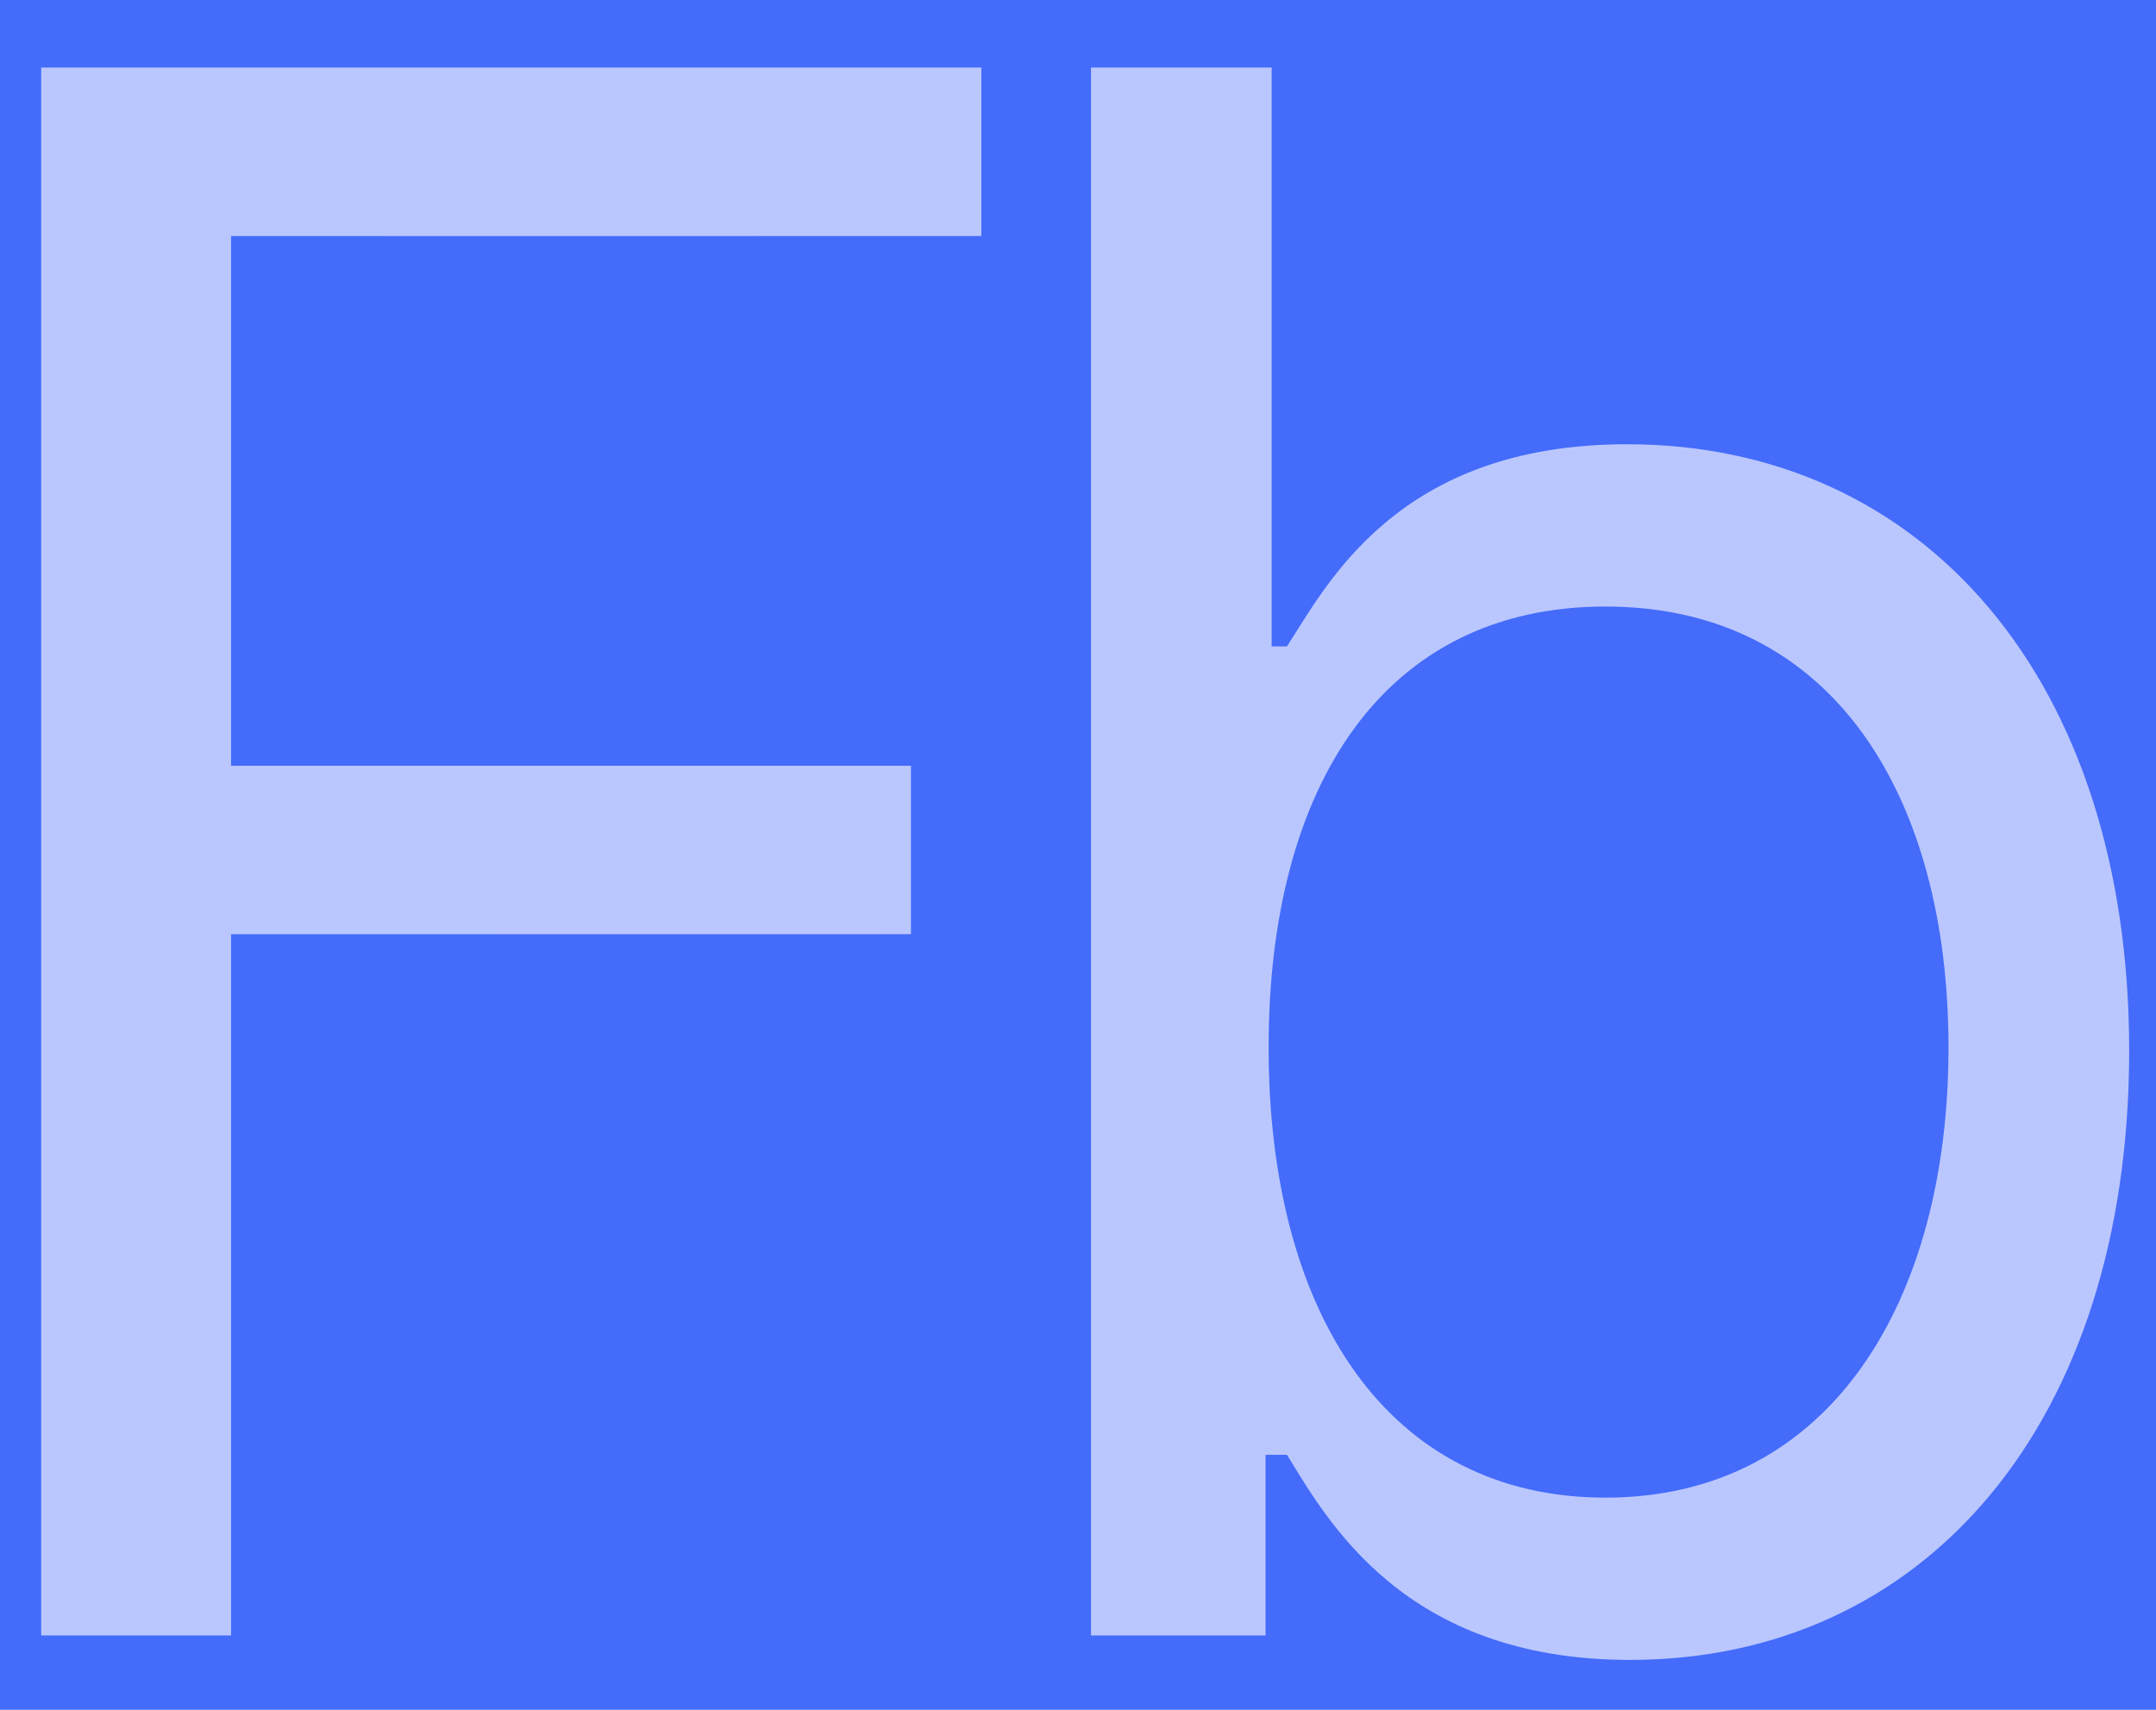 <svg width="29" height="23" viewBox="0 0 29 23" fill="none" xmlns="http://www.w3.org/2000/svg">
<rect width="29" height="23" fill="#E5E5E5"/>
<g clip-path="url(#clip0)">
<rect width="1534" height="881" transform="translate(-98 -51)" fill="#F9F9F8"/>
<rect x="-98" y="-51" width="1534" height="157" fill="url(#paint0_linear)"/>
<path d="M0.554 22H3.108V12.567H12.253V10.301H3.108V3.175H13.2V0.909H0.554V22ZM14.675 22H17.023V19.57H17.311C17.846 20.435 18.876 22.329 21.924 22.329C25.879 22.329 28.639 19.158 28.639 14.132C28.639 9.148 25.879 5.976 21.883 5.976C18.794 5.976 17.846 7.871 17.311 8.695H17.105V0.909H14.675V22ZM17.064 14.091C17.064 10.548 18.629 8.159 21.595 8.159C24.684 8.159 26.209 10.754 26.209 14.091C26.209 17.469 24.643 20.146 21.595 20.146C18.67 20.146 17.064 17.675 17.064 14.091Z" fill="#BAC7FF"/>
</g>
<defs>
<linearGradient id="paint0_linear" x1="1457.56" y1="-33.555" x2="-30.592" y2="215.966" gradientUnits="userSpaceOnUse">
<stop stop-color="#8B3CE6"/>
<stop offset="1" stop-color="#406EFB"/>
</linearGradient>
<clipPath id="clip0">
<rect width="1534" height="881" fill="white" transform="translate(-98 -51)"/>
</clipPath>
</defs>
</svg>
